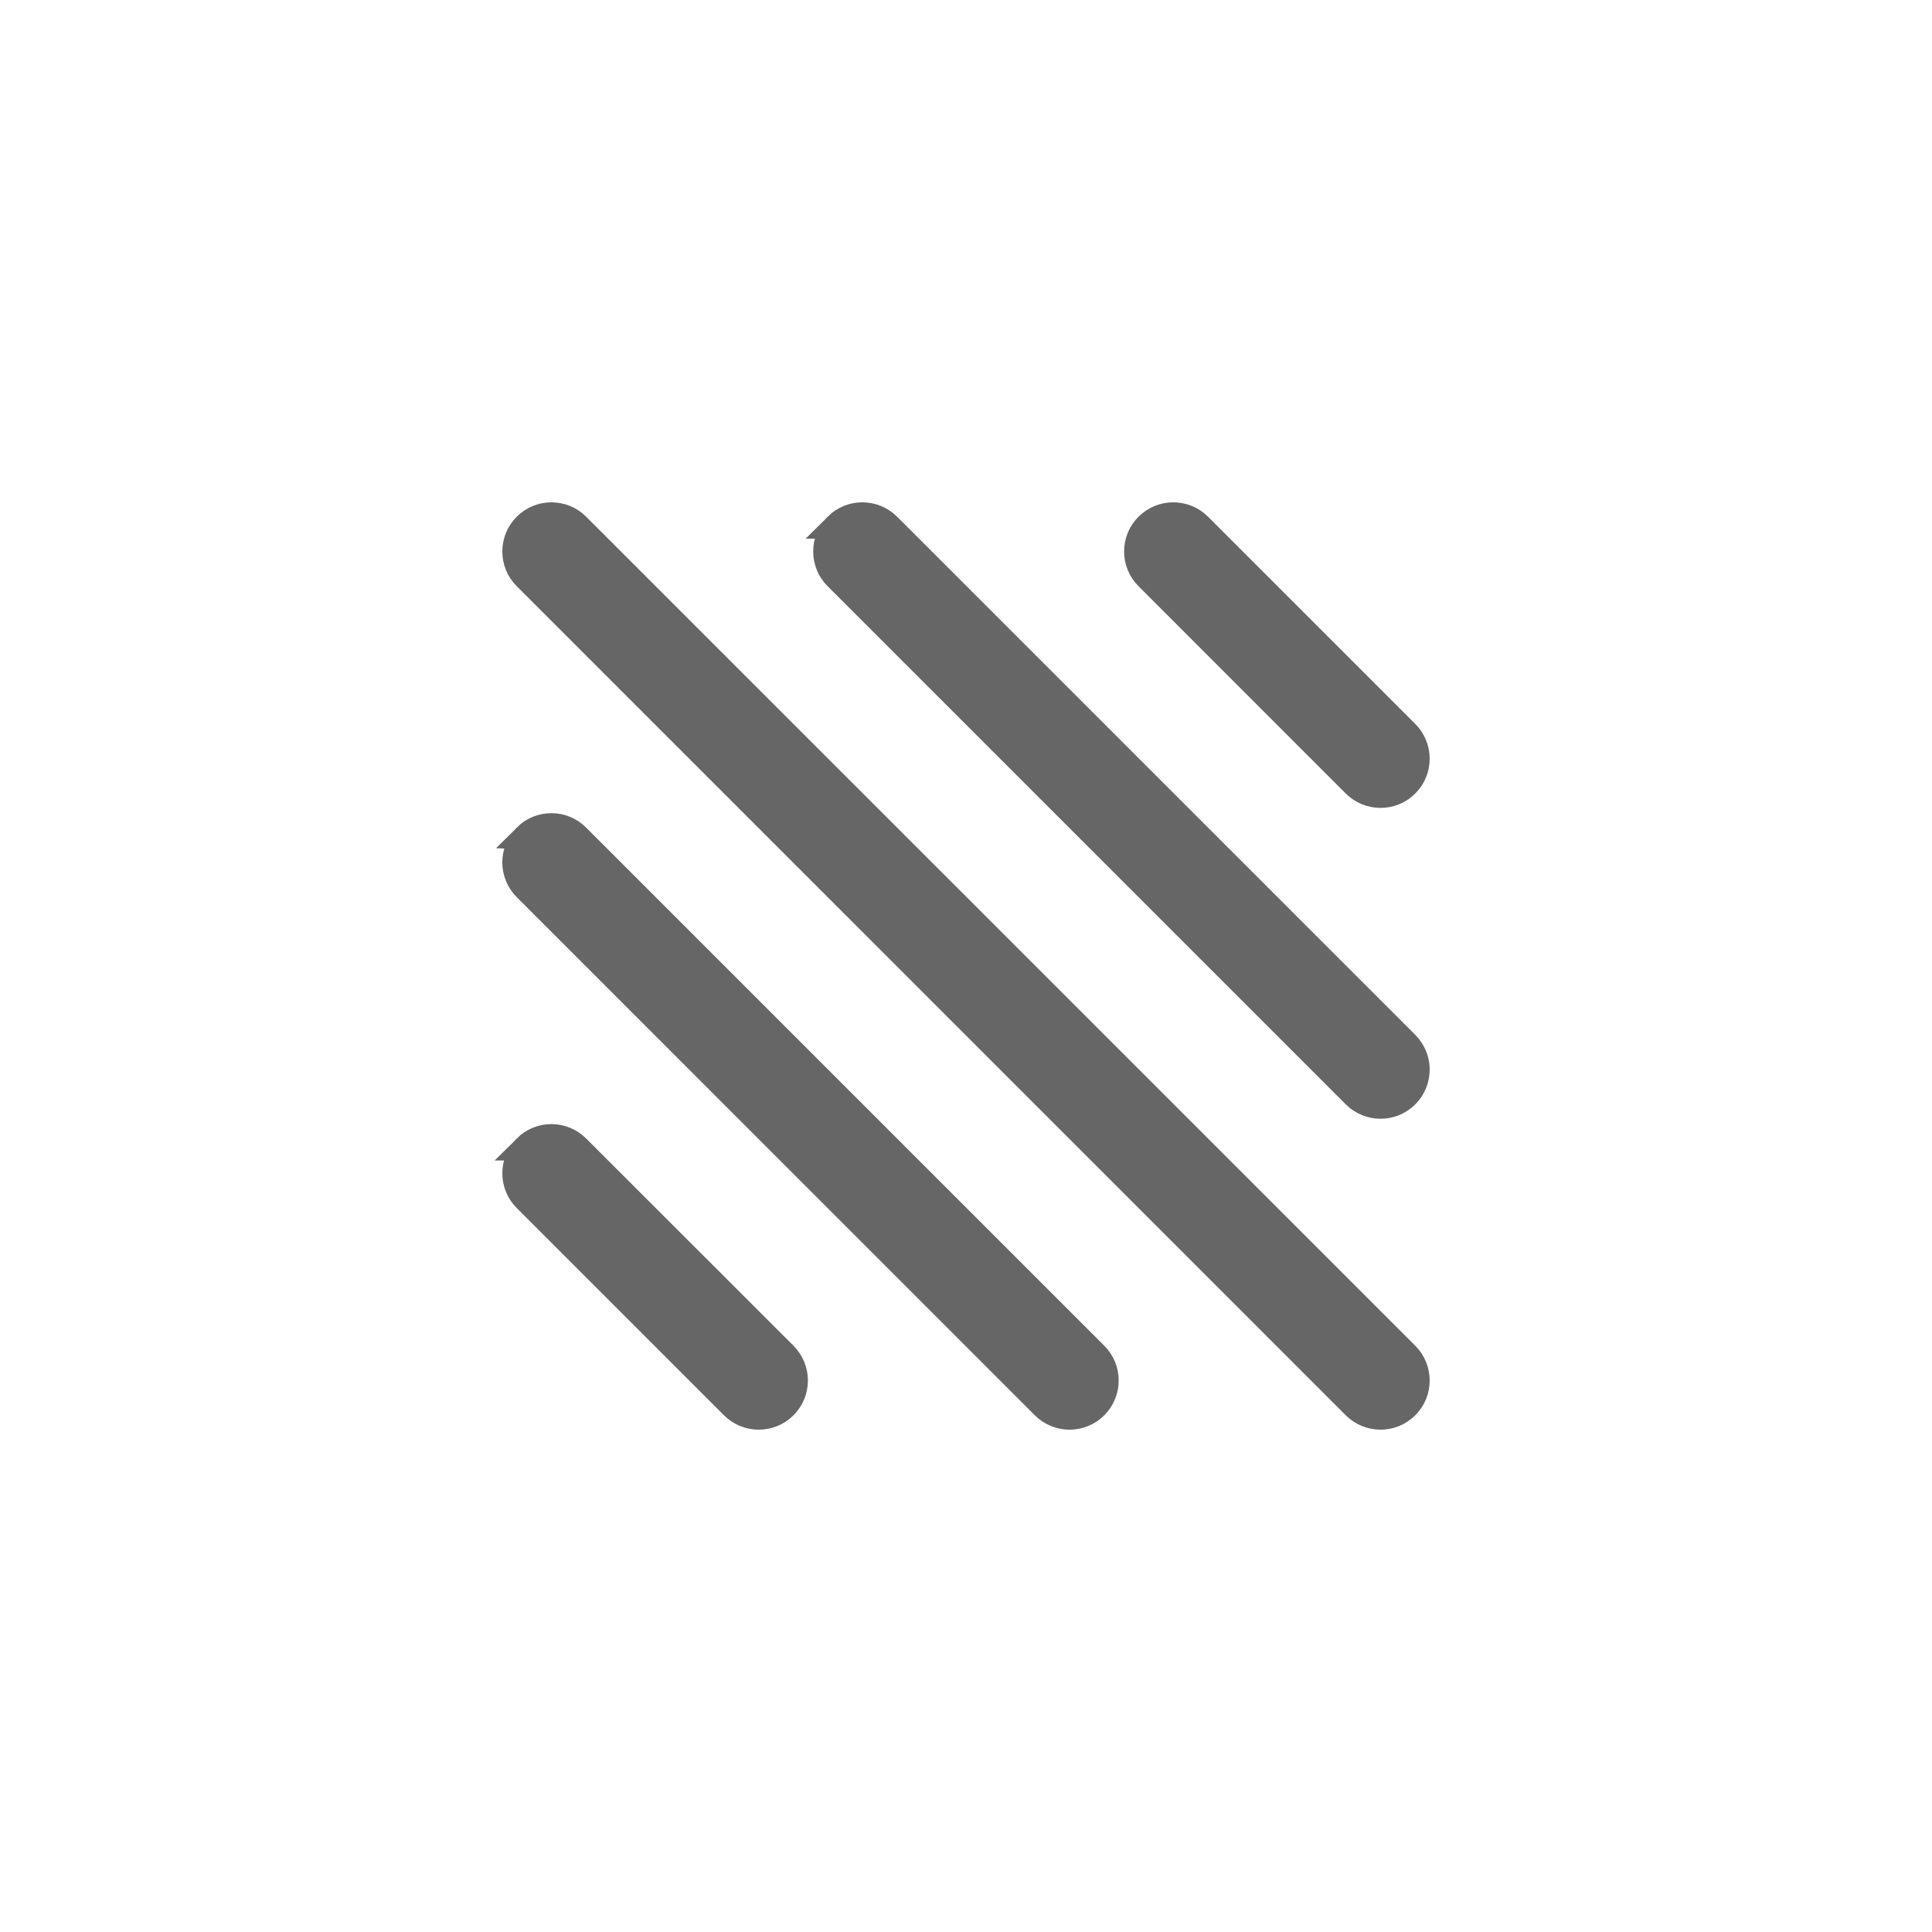 <svg xmlns="http://www.w3.org/2000/svg" width="30" height="30" viewBox="0 0 30 30">
    <g fill="none" fill-rule="evenodd">
        <g fill="#666" stroke="#666" stroke-width=".4">
            <g>
                <g>
                    <path d="M13.835.165c.22.22.22.576 0 .796L.962 13.835c-.11.11-.255.165-.399.165-.144 0-.288-.055-.398-.165-.22-.22-.22-.577 0-.797L13.039.165c.22-.22.576-.22.796 0zm0 9.655c.22.22.22.577 0 .797l-3.218 3.218c-.11.11-.254.165-.399.165-.144 0-.288-.055-.398-.165-.22-.22-.22-.577 0-.797L13.04 9.82c.22-.22.576-.22.796 0zm0-4.828c.22.22.22.577 0 .797L5.79 13.835c-.11.11-.254.165-.398.165-.144 0-.289-.055-.398-.165-.22-.22-.22-.577 0-.797l8.046-8.046c.22-.22.576-.22.796 0zM9.008.165c.22.22.22.576 0 .796L.962 9.007c-.11.11-.255.165-.399.165-.144 0-.288-.055-.398-.165-.22-.22-.22-.576 0-.796L8.211.165c.22-.22.577-.22.797 0zm-4.828 0c.22.22.22.576 0 .796L.962 4.18c-.11.11-.255.165-.399.165-.144 0-.288-.055-.398-.165-.22-.22-.22-.577 0-.797L3.383.165c.22-.22.577-.22.797 0z" transform="translate(-1228 -1948) translate(1228 1948) translate(8 8) matrix(-1 0 0 1 14 0)"/>
                </g>
            </g>
        </g>
    </g>
</svg>
